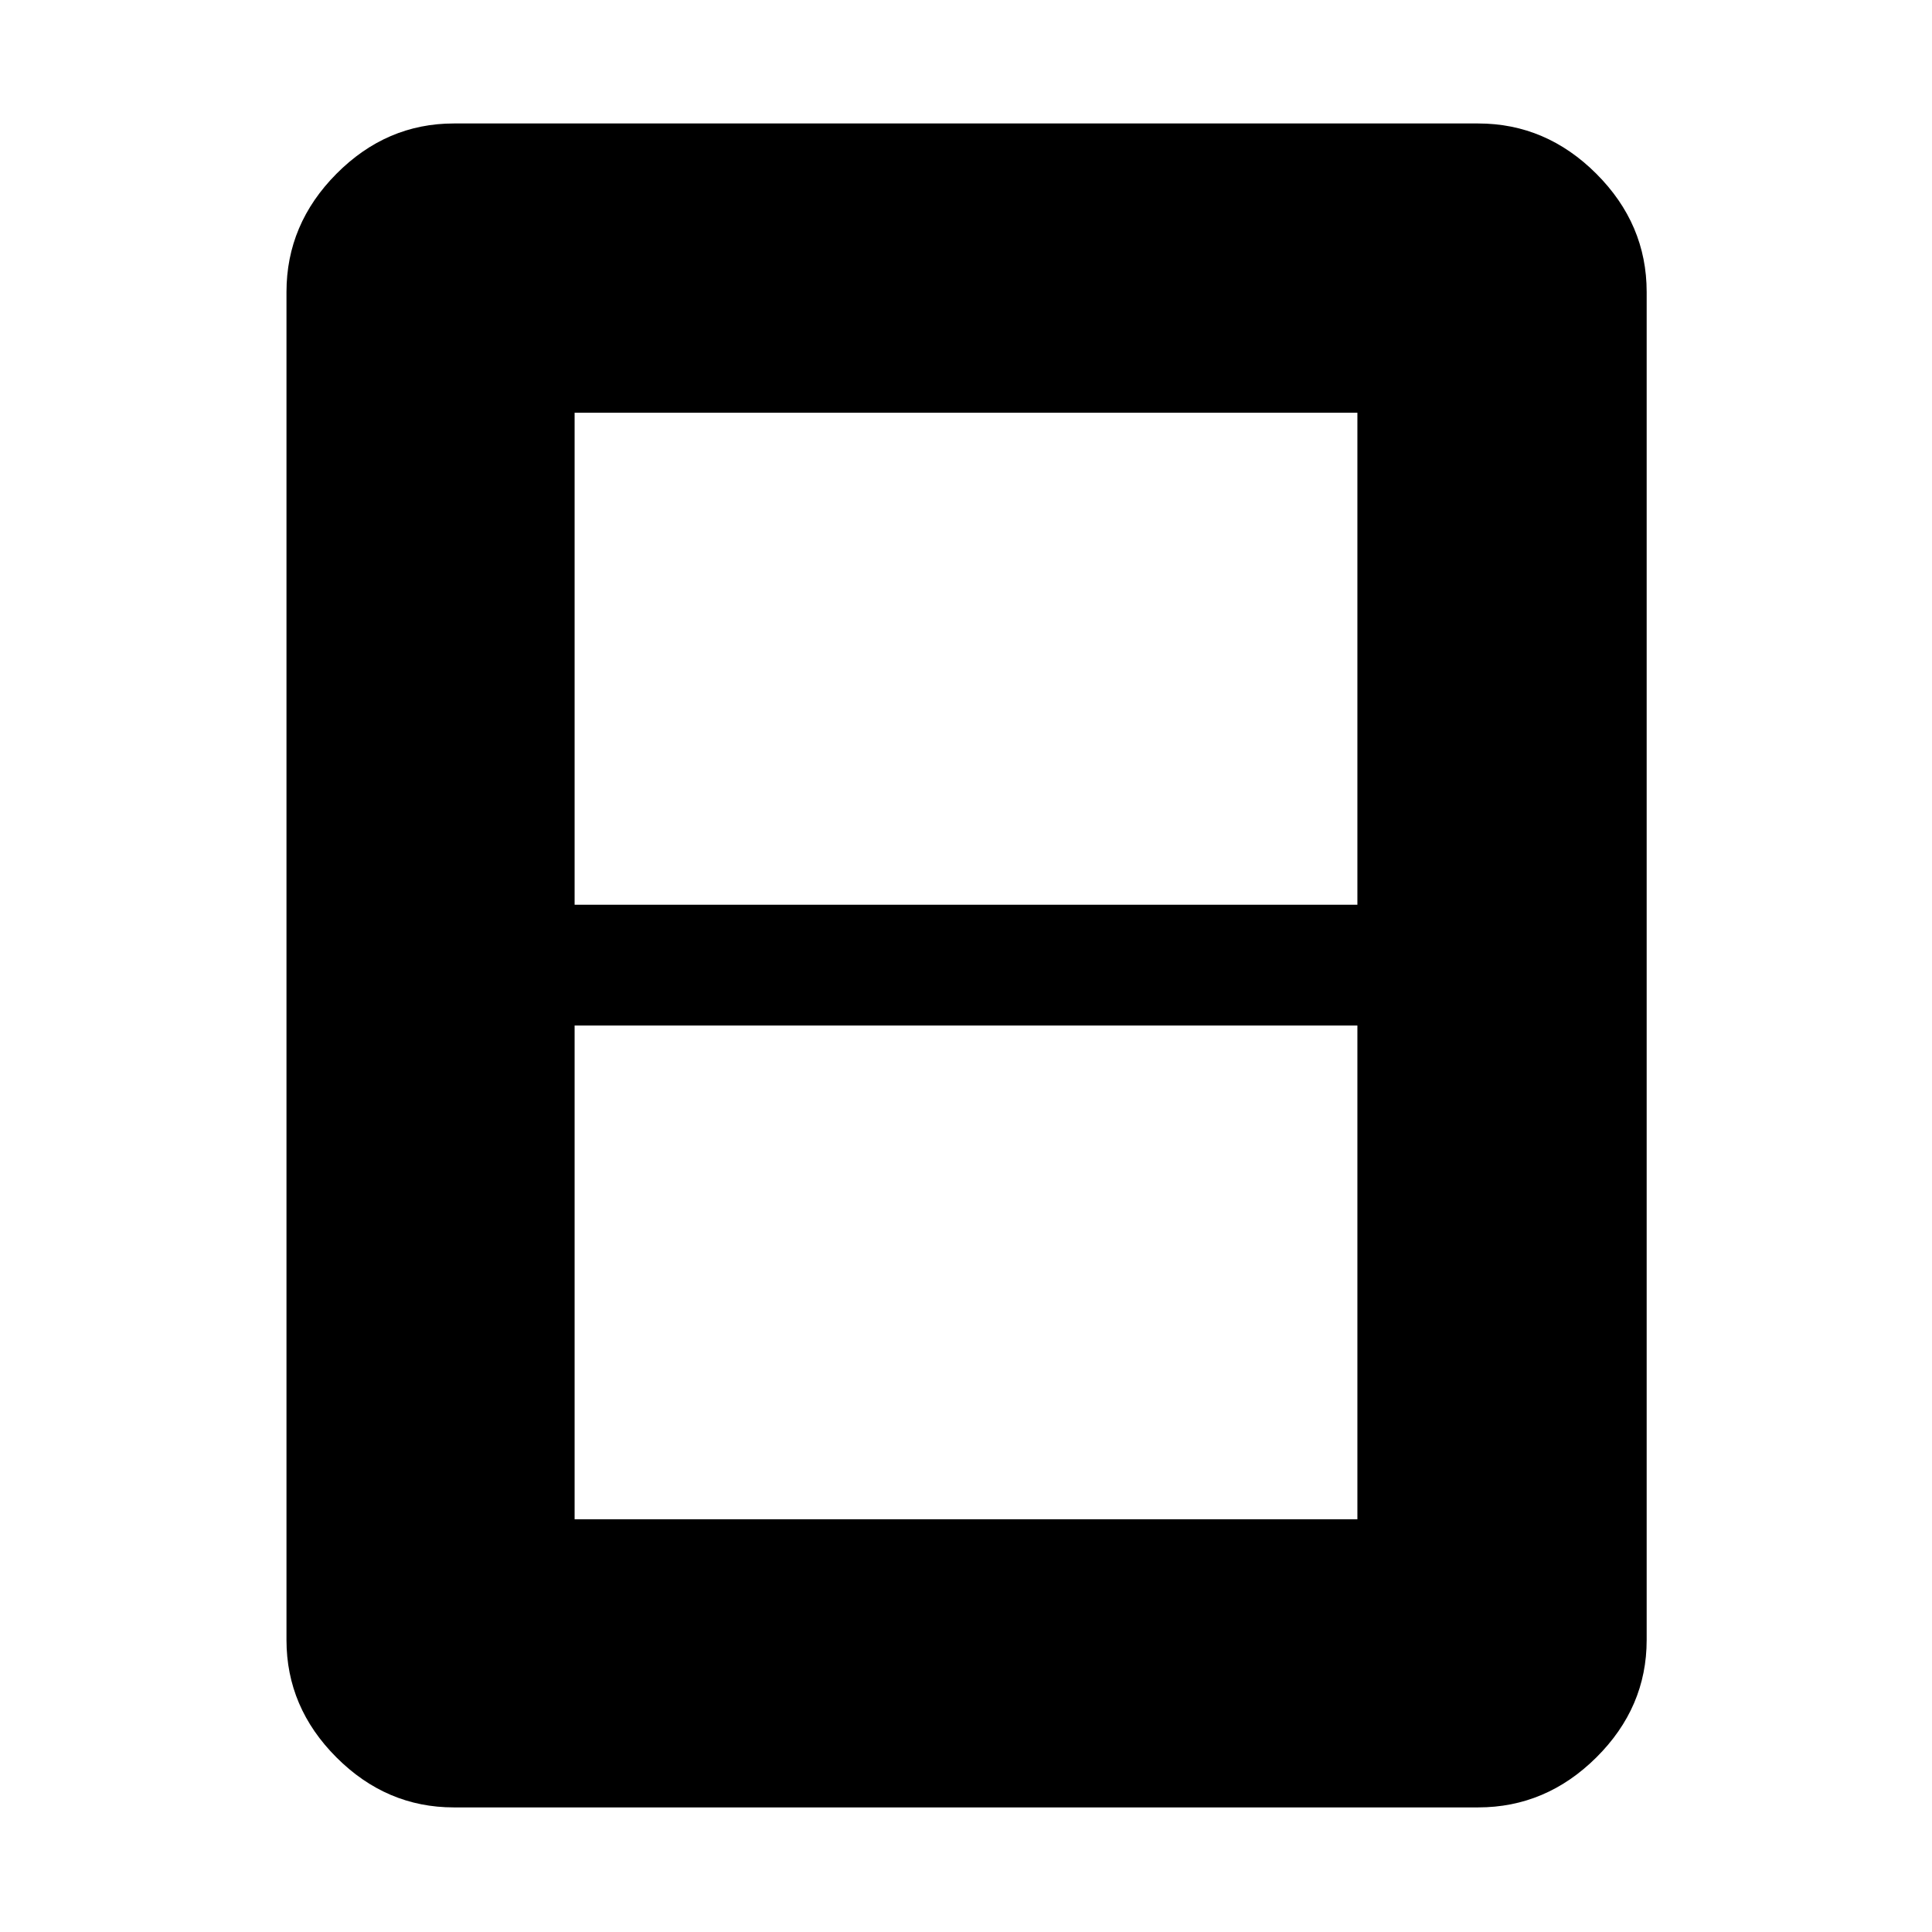 <svg xmlns="http://www.w3.org/2000/svg" height="48" viewBox="0 -960 960 960" width="48"><path d="M285.52-205.09h388.96v-245.34H285.52v245.34Zm0-305.34h388.96v-244.48H285.52v244.48Zm532.7 365.34q0 33.5-25 58.34-25.01 24.84-58.74 24.84H225.52q-33.5 0-58.34-24.84-24.83-24.84-24.83-58.34v-669.82q0-33.74 24.83-58.74 24.84-25 58.34-25h508.96q33.73 0 58.74 25 25 25 25 58.74v669.82Z"/></svg>